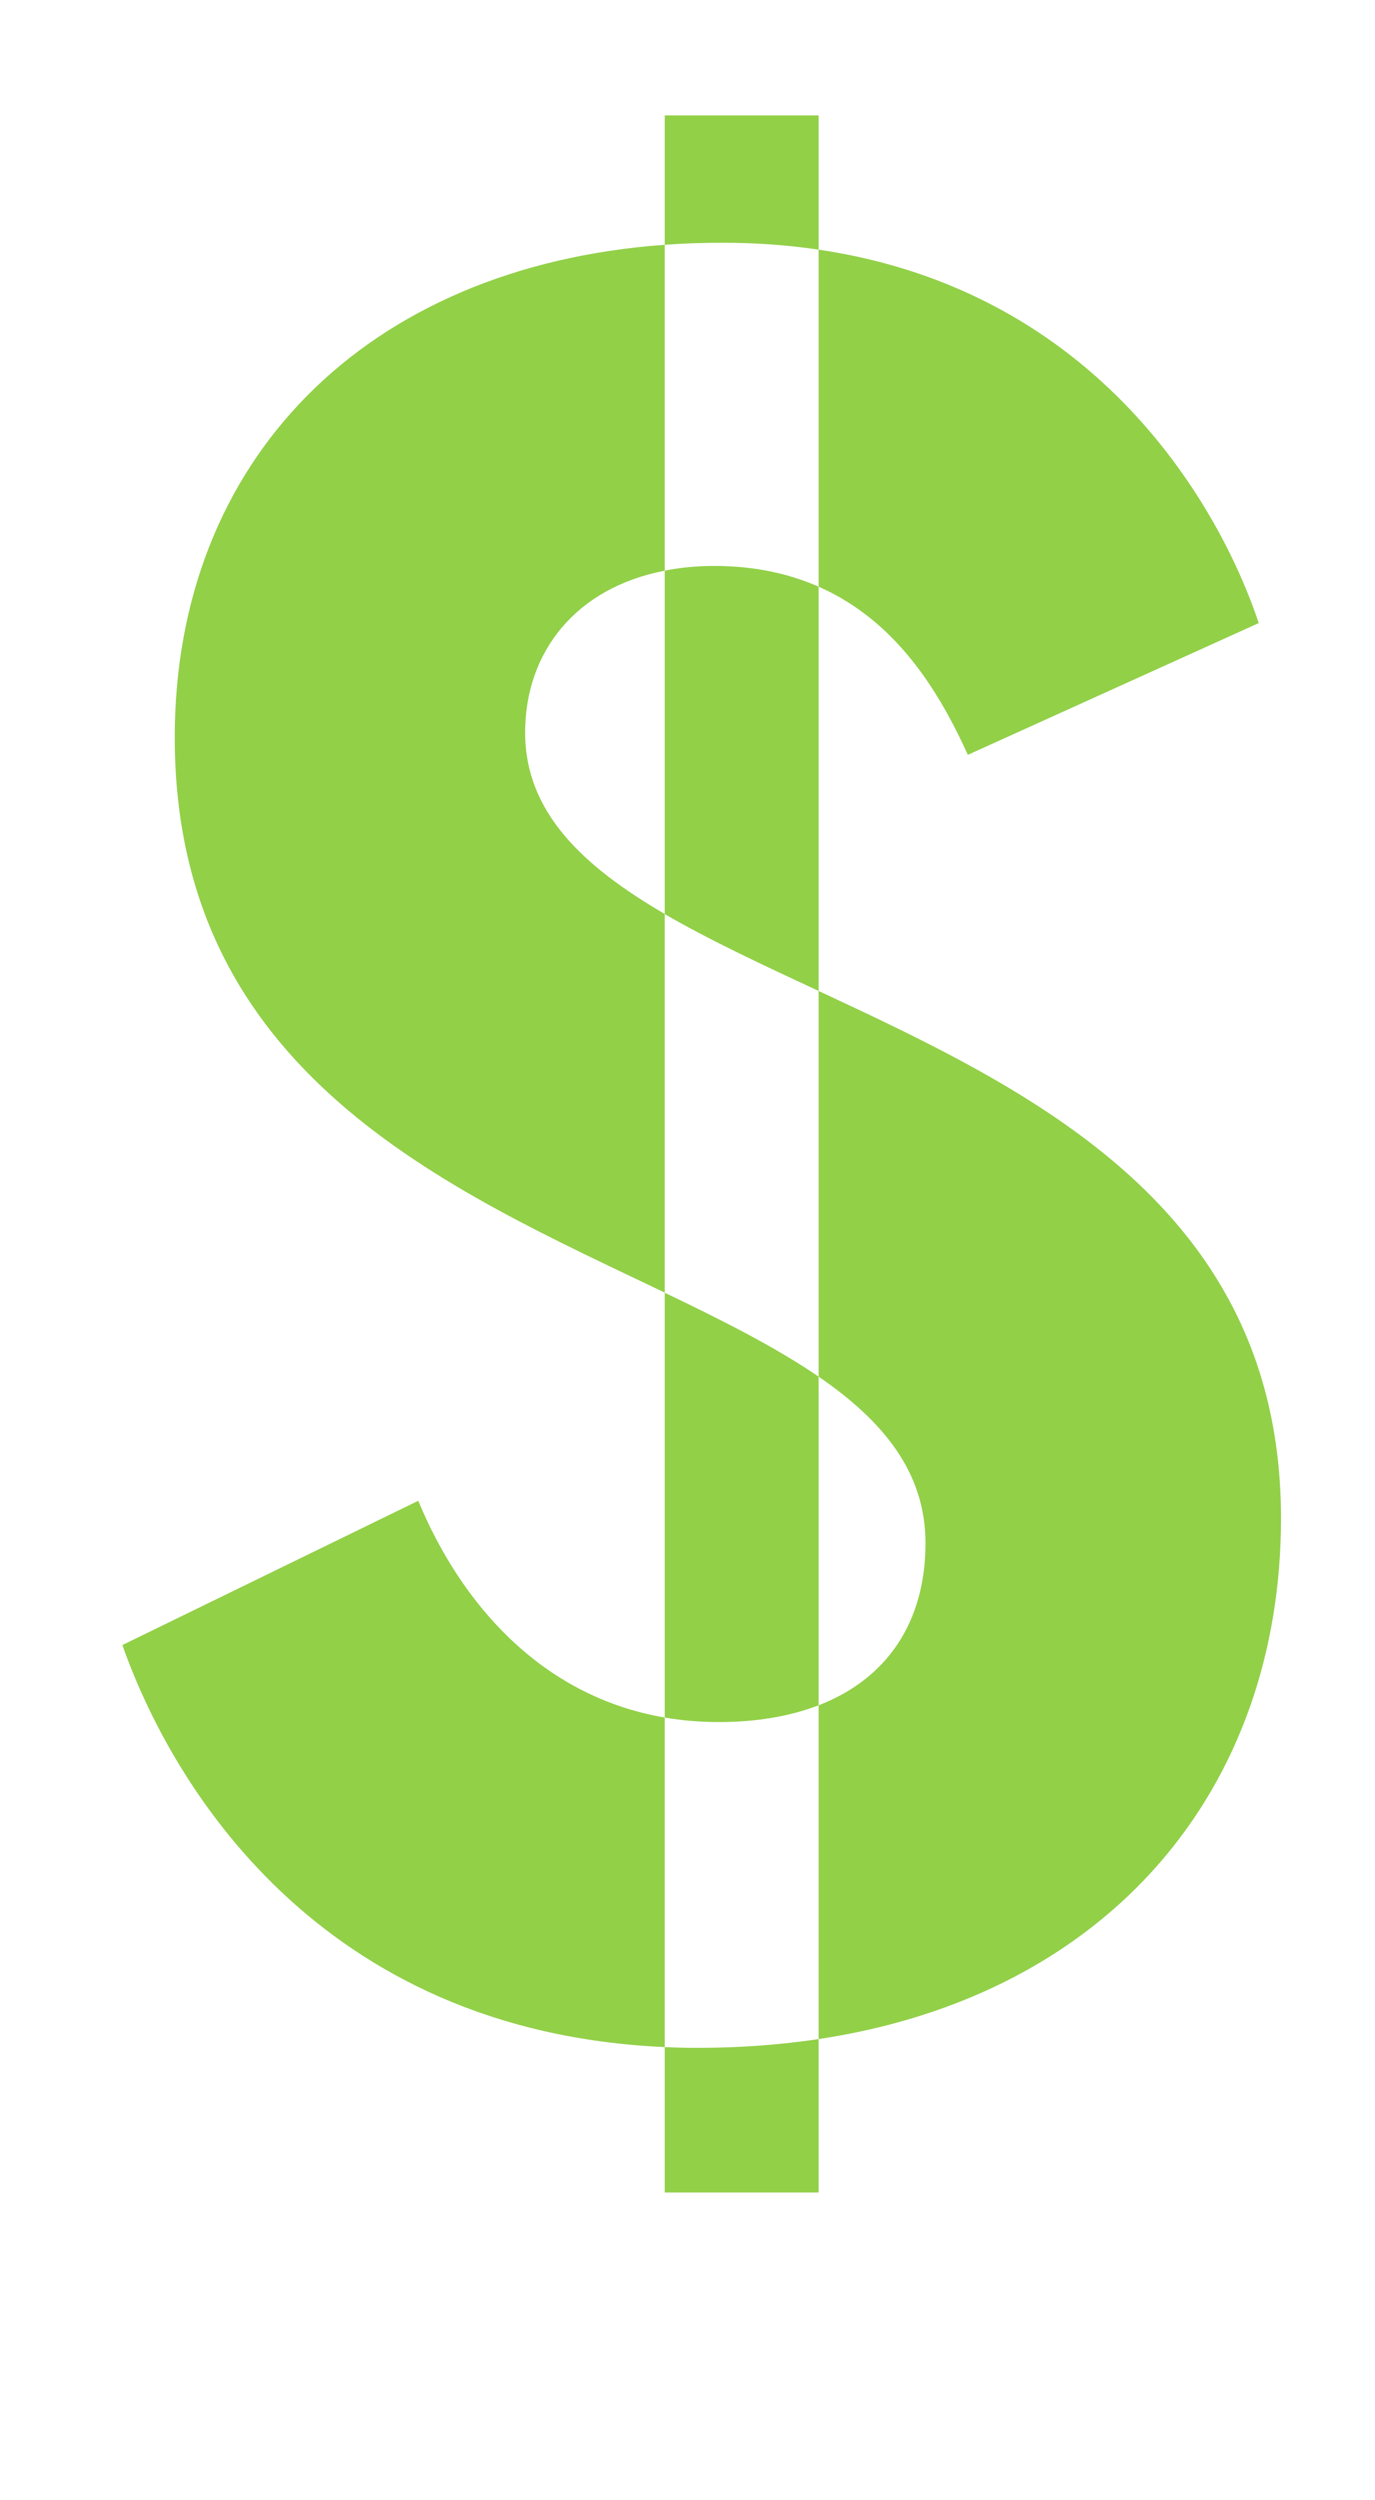 <svg width="11" height="20" viewBox="0 0 11 20" fill="none" xmlns="http://www.w3.org/2000/svg">
<path d="M3.346 12.005L0.979 13.159C1.365 14.257 2.534 16.251 5.318 16.375V13.739C4.317 13.568 3.679 12.809 3.346 12.005Z" fill="#92D048"/>
<path d="M4.201 5.86C4.201 5.215 4.607 4.702 5.318 4.565V1.958C2.916 2.132 1.398 3.689 1.398 5.899C1.398 8.586 3.583 9.508 5.318 10.34V7.311C4.657 6.926 4.201 6.493 4.201 5.86Z" fill="#92D048"/>
<path d="M7.743 6.038L10.07 4.984C9.765 4.07 8.795 2.329 6.549 1.997V4.693C7.187 4.974 7.524 5.559 7.743 6.038Z" fill="#92D048"/>
<path d="M10.248 12.145C10.248 9.662 8.247 8.719 6.549 7.927V11.012C7.066 11.367 7.404 11.777 7.404 12.344C7.404 12.977 7.095 13.43 6.549 13.641V16.311C8.877 15.96 10.248 14.31 10.248 12.145Z" fill="#92D048"/>
<path d="M6.549 1.997V0.923H5.318V1.958C5.467 1.947 5.618 1.942 5.773 1.942C6.047 1.941 6.305 1.961 6.549 1.997Z" fill="#92D048"/>
<path d="M5.318 16.375V17.538H6.549V16.311C6.247 16.356 5.928 16.381 5.594 16.381C5.5 16.382 5.409 16.379 5.318 16.375Z" fill="#92D048"/>
<path d="M5.318 4.565V7.312C5.681 7.523 6.105 7.72 6.549 7.927V4.693C6.314 4.59 6.04 4.527 5.714 4.527C5.572 4.527 5.441 4.54 5.318 4.565Z" fill="#92D048"/>
<path d="M6.549 13.641V11.012C6.202 10.775 5.776 10.56 5.318 10.341V13.739C5.456 13.763 5.602 13.775 5.753 13.775C6.056 13.775 6.322 13.728 6.549 13.641Z" fill="#92D048"/>
</svg>
